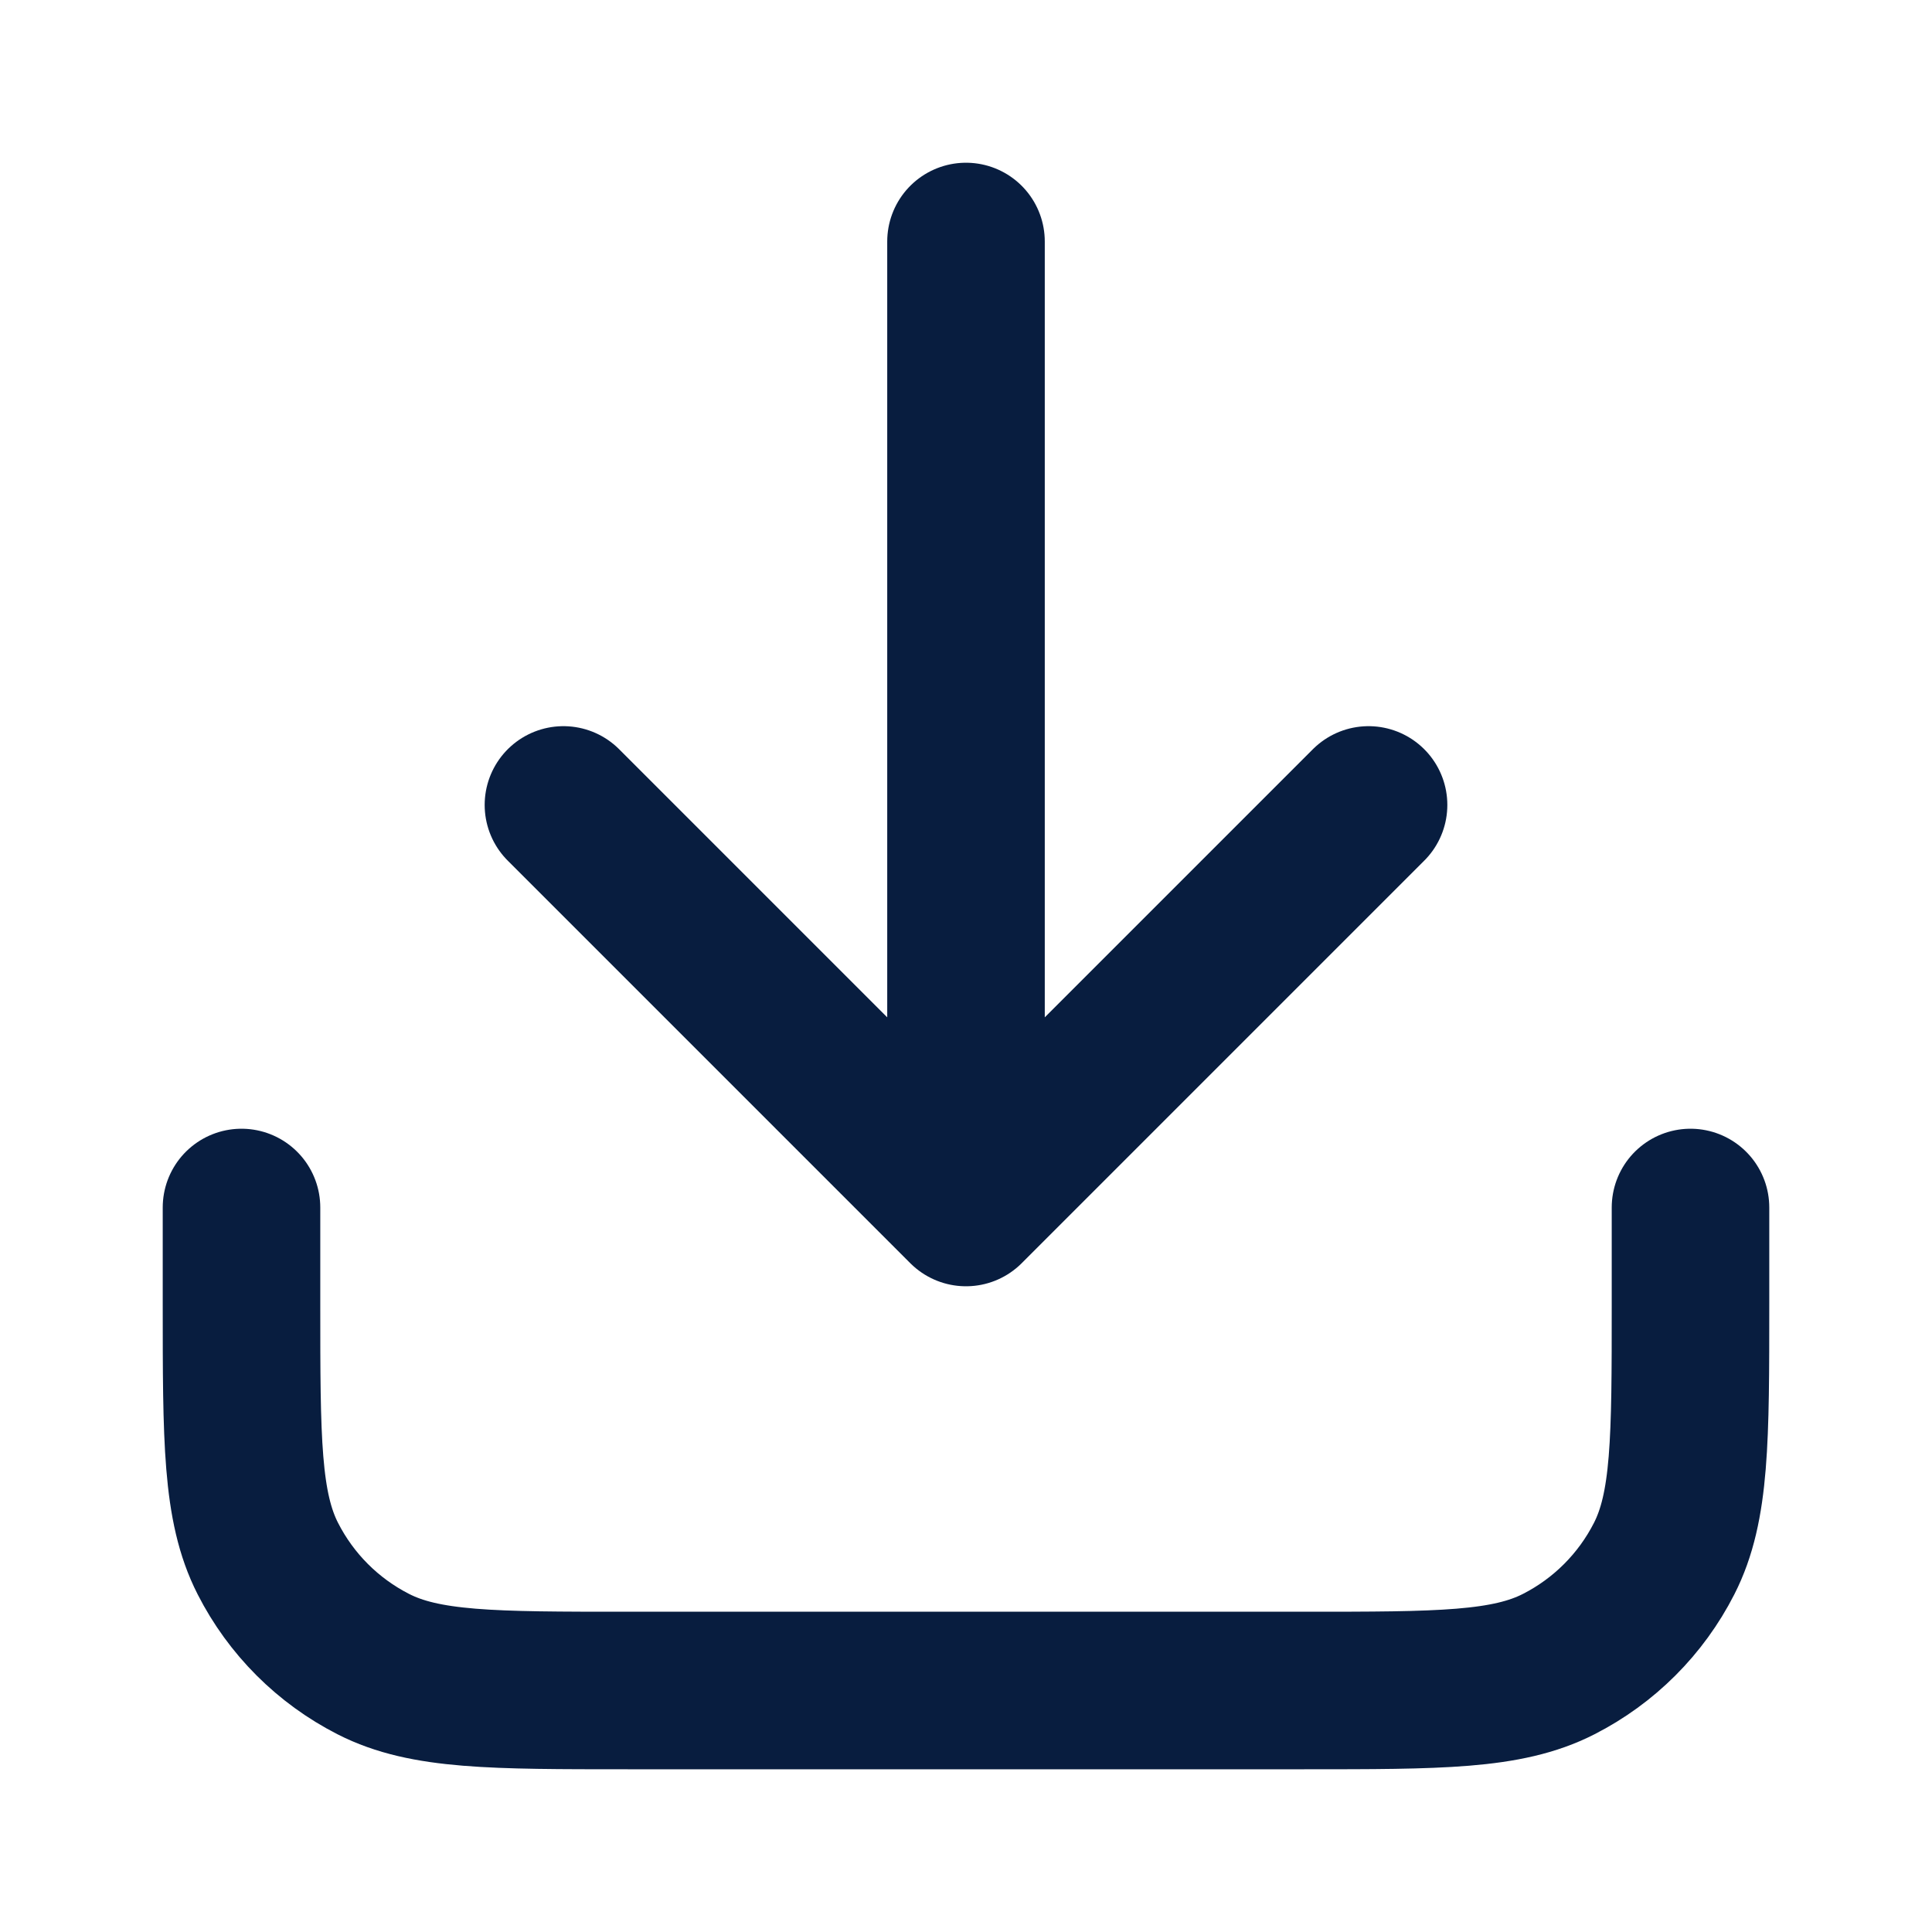 <svg width="11" height="11" viewBox="0 0 11 11" fill="none" xmlns="http://www.w3.org/2000/svg">
<g clip-path="url(#clip0_14_1905)">
<path d="M9.625 6.875V7.425C9.625 8.195 9.625 8.58 9.475 8.874C9.343 9.133 9.133 9.343 8.874 9.475C8.58 9.625 8.195 9.625 7.425 9.625H3.575C2.805 9.625 2.42 9.625 2.126 9.475C1.867 9.343 1.657 9.133 1.525 8.874C1.375 8.58 1.375 8.195 1.375 7.425V6.875M7.792 4.583L5.5 6.875M5.5 6.875L3.208 4.583M5.5 6.875V1.375" stroke="#081D3F" stroke-width="0.897" stroke-linecap="round" stroke-linejoin="round"/>
</g>
<defs>
<clipPath id="clip0_14_1905">
<rect width="10.088" height="10.088" fill="white" transform="scale(1.09)"/>
</clipPath>
</defs>
</svg>
